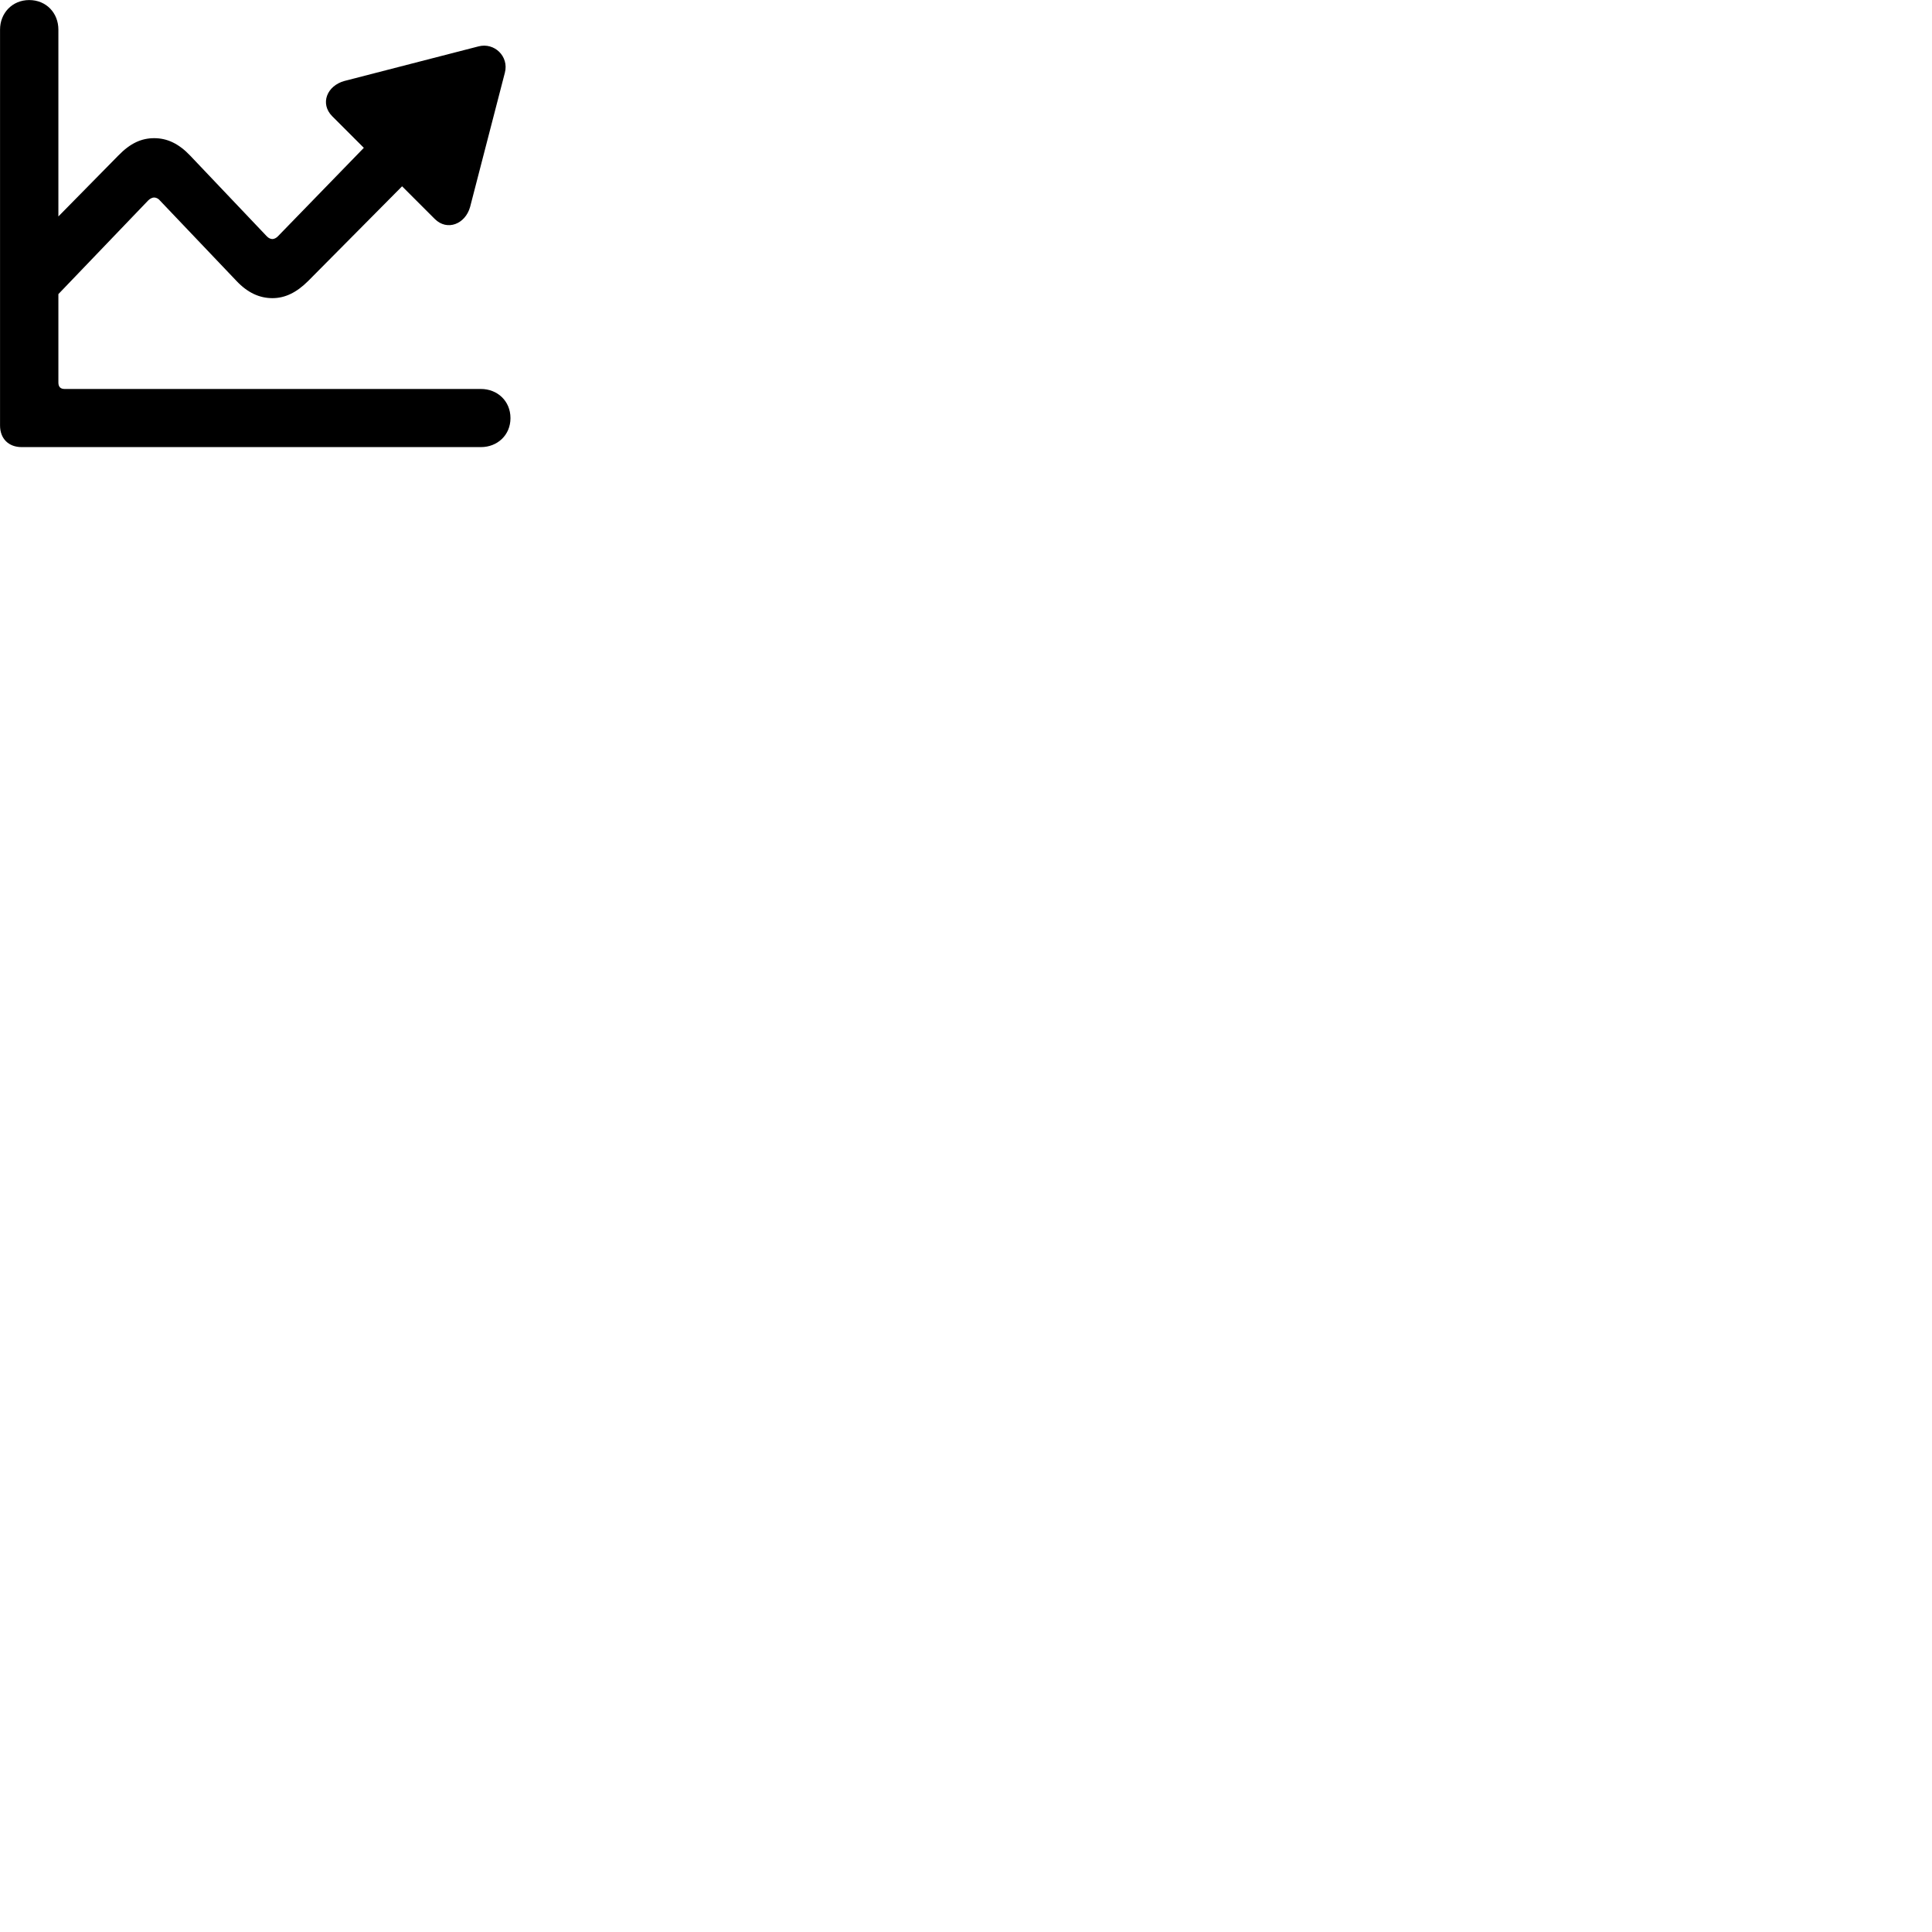 
        <svg xmlns="http://www.w3.org/2000/svg" viewBox="0 0 100 100">
            <path d="M0.002 22.023C0.002 22.703 0.442 23.142 1.122 23.142H24.892C25.742 23.142 26.422 22.523 26.422 21.642C26.422 20.753 25.742 20.133 24.892 20.133H3.342C3.132 20.133 3.022 20.023 3.022 19.802V15.223L7.672 10.373C7.772 10.273 7.892 10.223 7.972 10.223C8.062 10.223 8.182 10.262 8.272 10.373L12.232 14.533C12.822 15.162 13.442 15.432 14.102 15.432C14.742 15.432 15.342 15.152 15.952 14.543L20.812 9.643L22.502 11.332C23.142 11.973 24.082 11.602 24.332 10.713L26.132 3.763C26.352 2.922 25.592 2.183 24.762 2.402L17.822 4.192C16.922 4.442 16.552 5.362 17.192 6.013L18.832 7.652L14.392 12.223C14.312 12.312 14.192 12.373 14.102 12.373C14.012 12.373 13.902 12.332 13.802 12.223L9.842 8.053C9.242 7.423 8.642 7.152 7.982 7.152C7.332 7.152 6.752 7.402 6.122 8.053L3.022 11.203V1.532C3.022 0.682 2.402 0.003 1.512 0.003C0.632 0.003 0.002 0.682 0.002 1.532Z" />
        </svg>
    